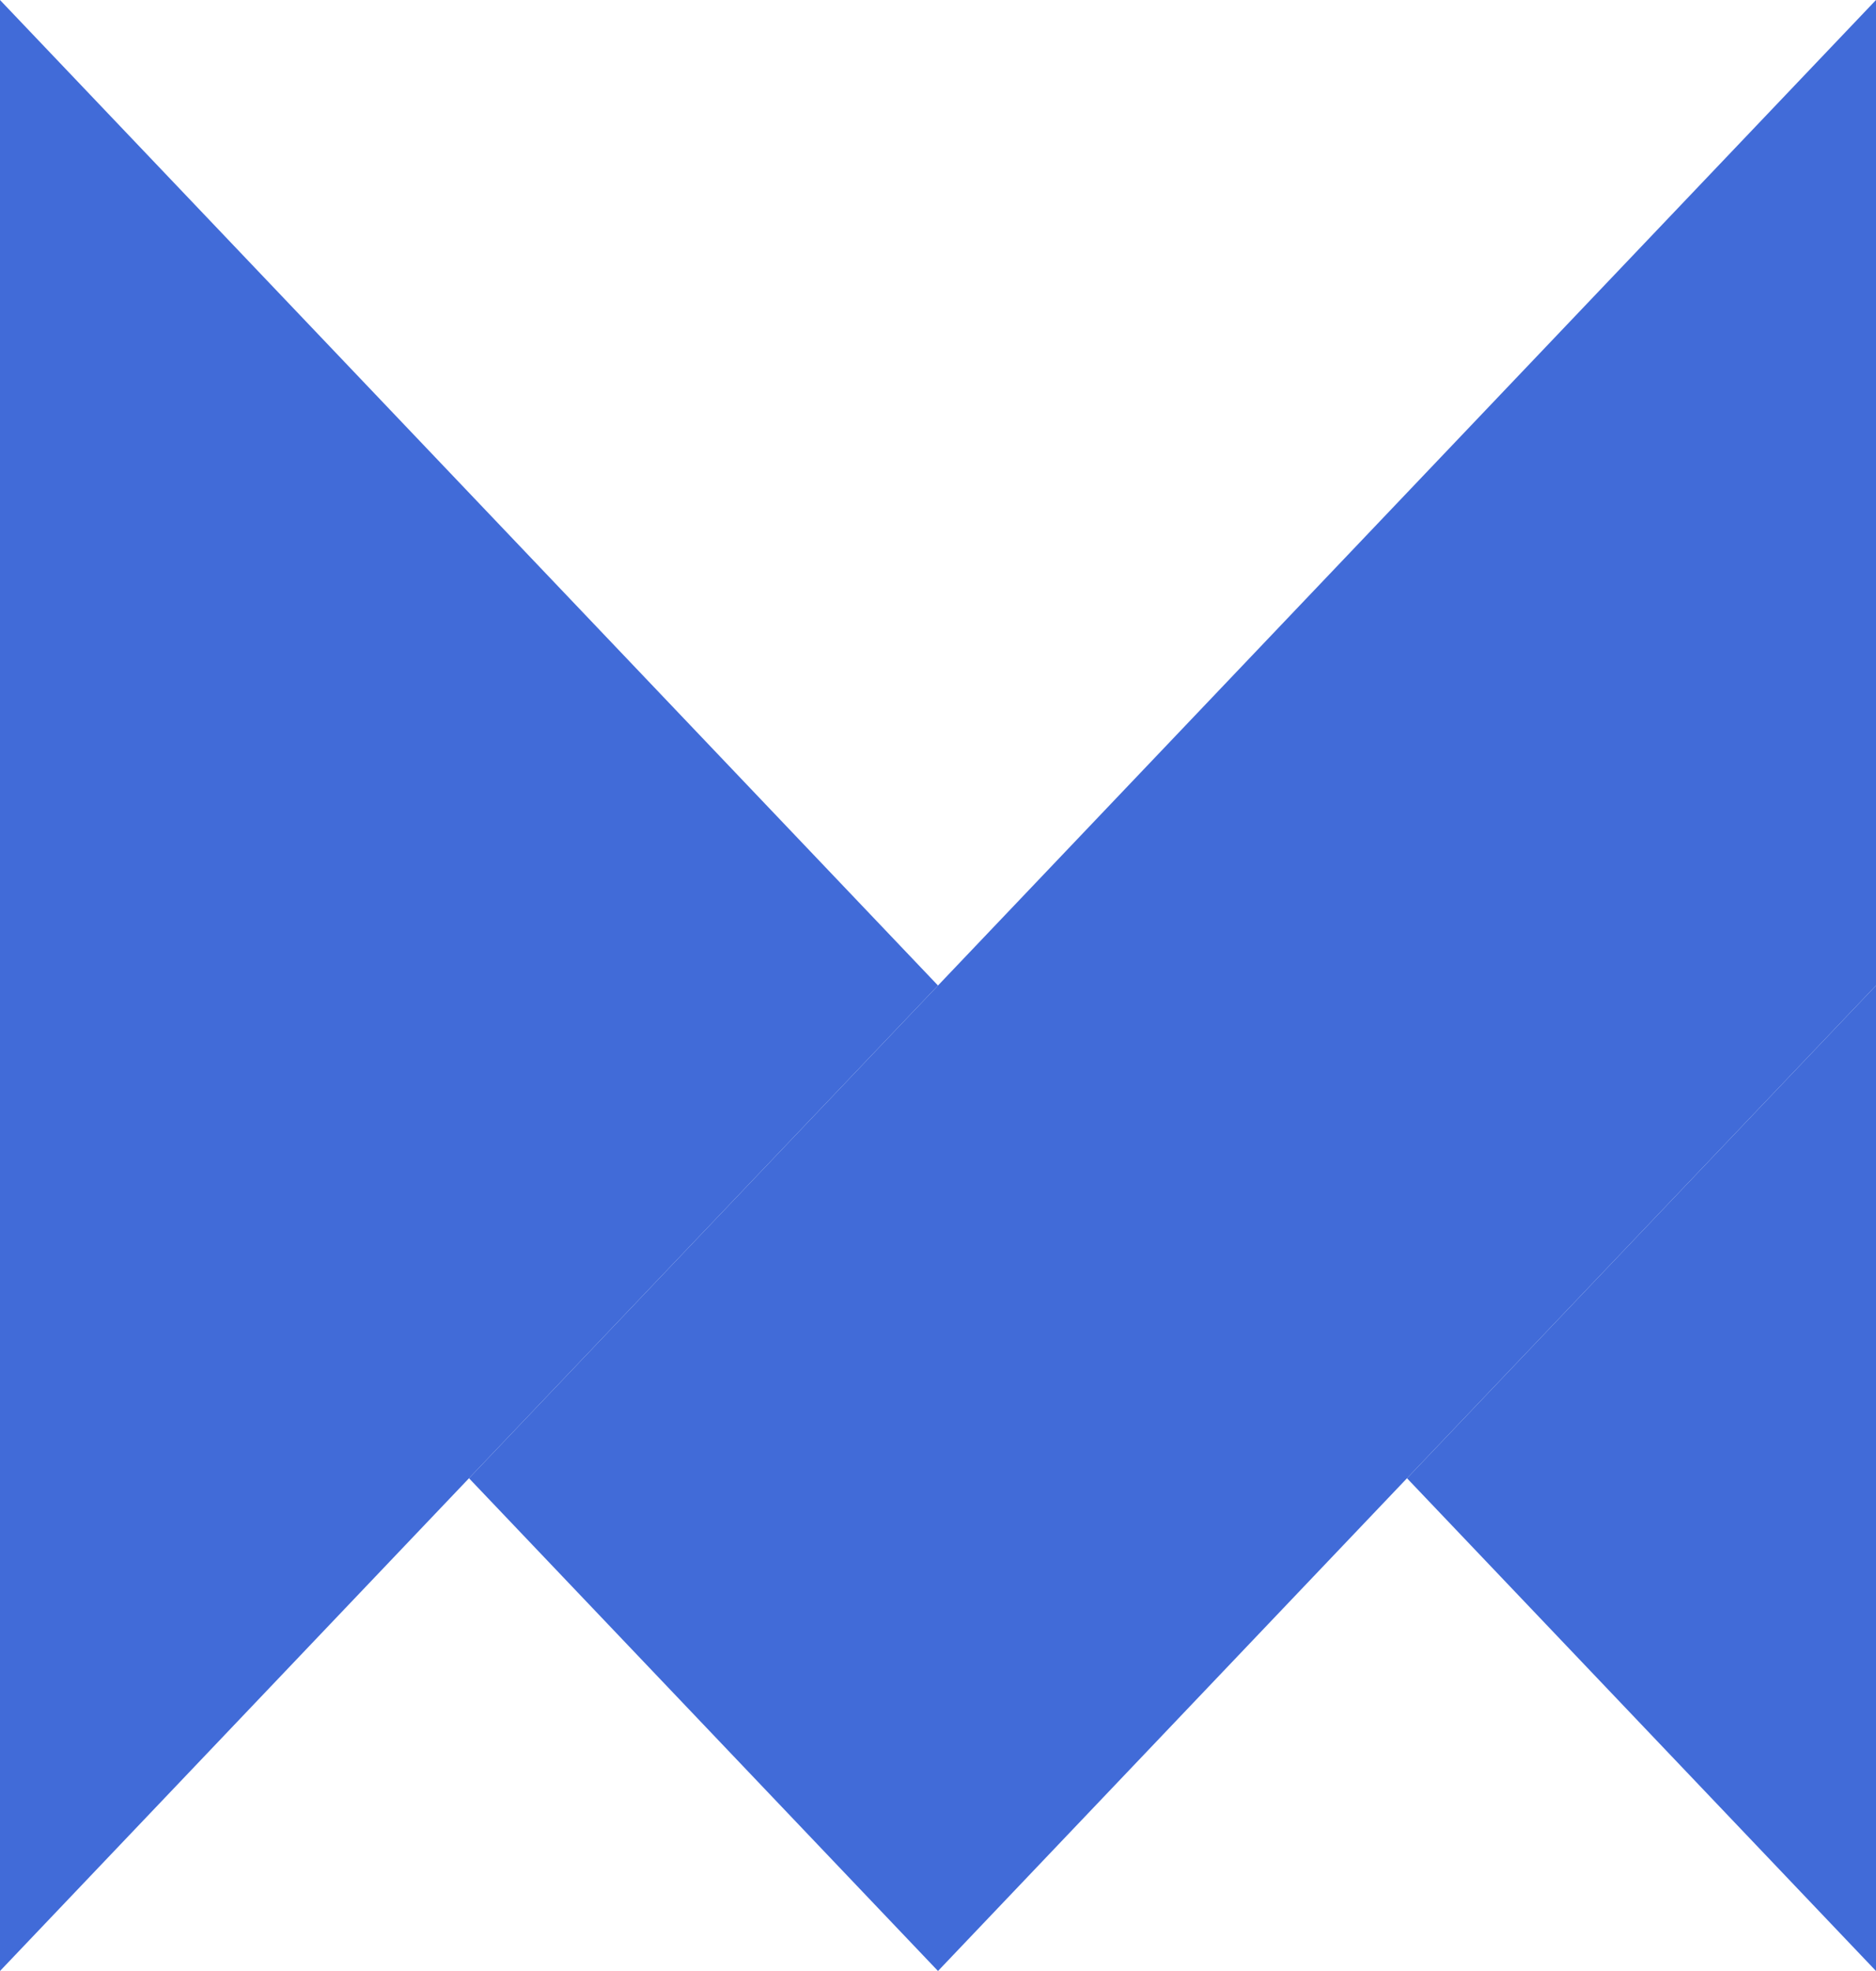 <svg width="20" height="21" viewBox="0 0 20 21" fill="none" xmlns="http://www.w3.org/2000/svg">
<g clip-path="url(#clip0_310_9)">
<path d="M20 0V10.5L15 15.75L10 21L5 15.75L10 10.5L20 0Z" fill="#416BD8"/>
<path d="M20 10.5V21L15 15.75L20 10.5Z" fill="#416BD8"/>
<path d="M10 10.5L5 15.75L0 21V0L5 5.25L10 10.5Z" fill="#416BD8"/>
</g>
<defs>
<clipPath id="clip0_310_9">
<rect width="20" height="21" fill="white"/>
</clipPath>
</defs>
</svg>
